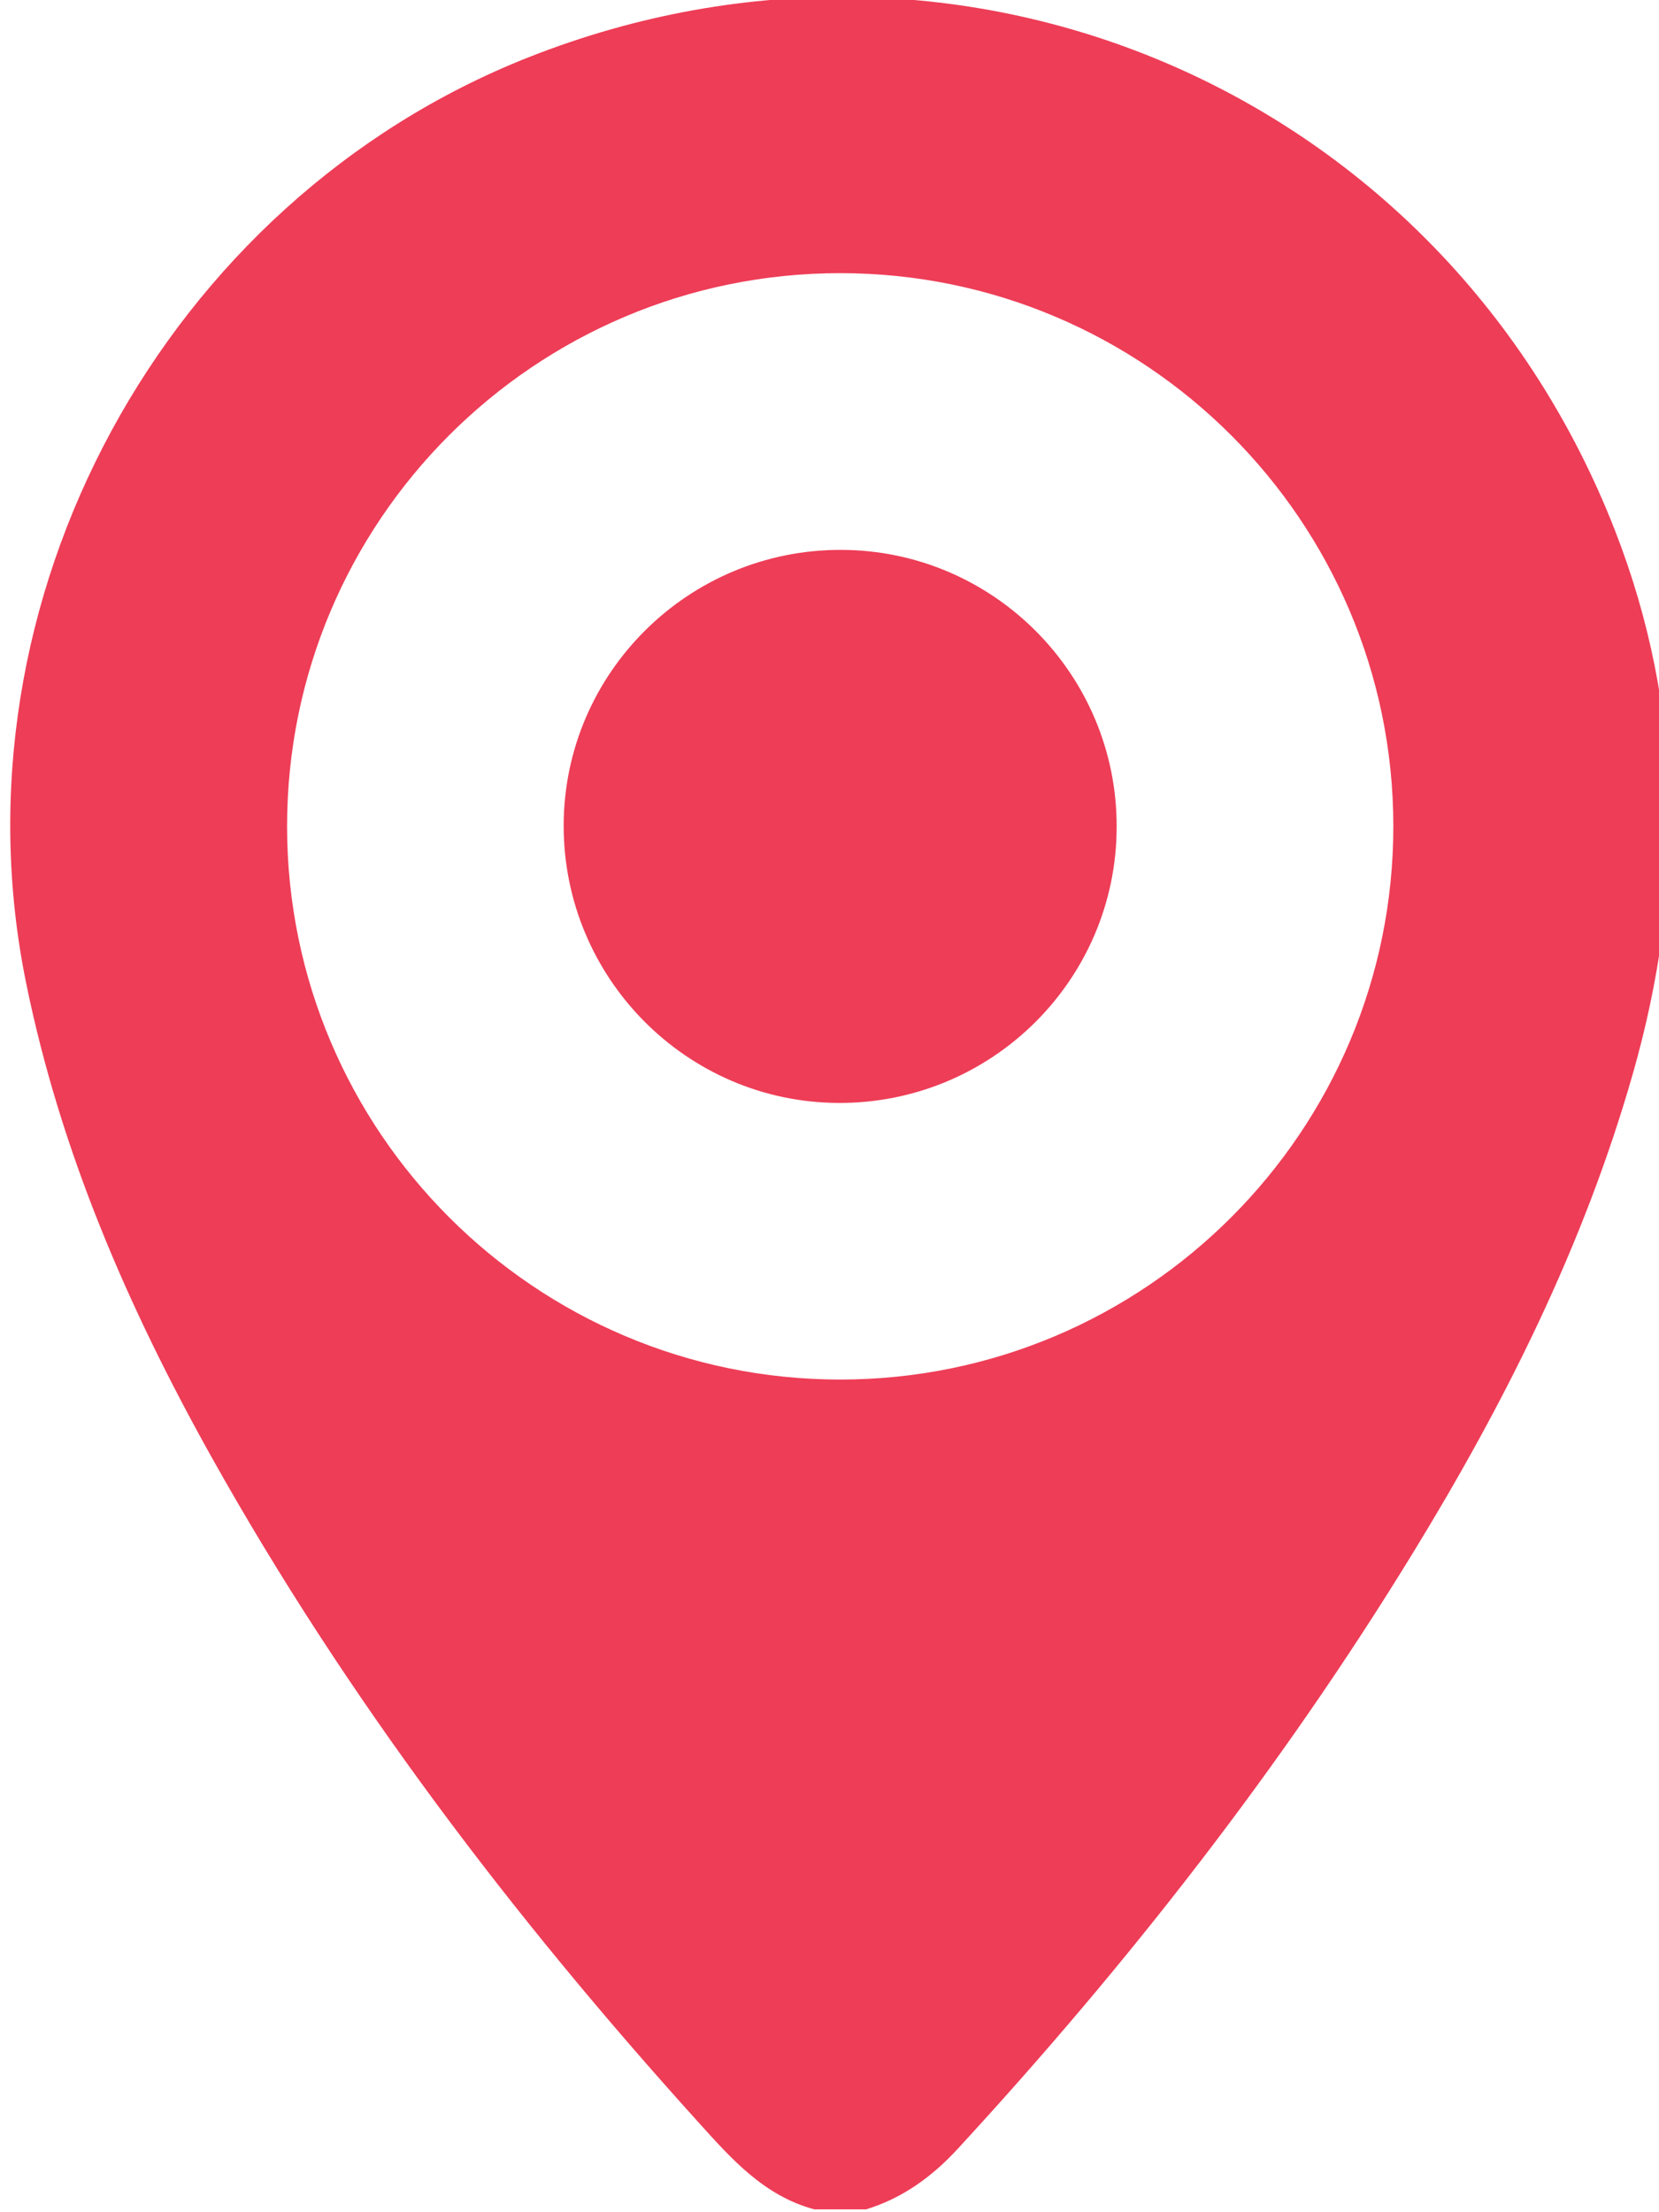 <?xml version="1.0" encoding="UTF-8" standalone="no"?>
<!-- Created with Inkscape (http://www.inkscape.org/) -->

<svg
   xmlns:dc="http://purl.org/dc/elements/1.1/"
   xmlns:cc="http://creativecommons.org/ns#"
   xmlns:rdf="http://www.w3.org/1999/02/22-rdf-syntax-ns#"
   xmlns:svg="http://www.w3.org/2000/svg"
   xmlns="http://www.w3.org/2000/svg"
   version="1.1"
   width="42"
   height="56"
   id="svg30160">
  <defs
     id="defs30162">
    <clipPath
       id="clipPath9242">
      <path
         d="m 0,6615.635 990,0 L 990,0 0,0 0,6615.635 z"
         id="path9244" />
    </clipPath>
  </defs>
  <g
     transform="translate(-295.417,-164.368)"
     id="layer1">
    <g
       transform="matrix(0.957,0,0,-0.957,-382.754,842.907)"
       id="g9238">
      <g
         clip-path="url(#clipPath9242)"
         id="g9240">
        <g
           transform="translate(745.502,687.186)"
           id="g9246">
          <path
             d="m 0,0 c -0.01,8.062 -6.558,14.607 -14.619,14.616 -8.09,0.005 -14.652,-6.558 -14.646,-14.647 0.01,-8.063 6.556,-14.61 14.62,-14.619 C -6.564,-14.656 0.008,-8.084 0,0 m -15.319,-36.599 c -1.343,0.363 -2.205,1.351 -3.087,2.328 -4.893,5.415 -9.288,11.191 -12.857,17.57 -2.209,3.951 -3.994,8.068 -4.905,12.539 -2.066,10.111 3.655,20.682 13.294,24.489 11.548,4.56 24.242,-0.962 28.743,-12.532 1.835,-4.715 1.847,-9.51 0.47,-14.344 -1.294,-4.54 -3.385,-8.713 -5.838,-12.715 -3.464,-5.653 -7.527,-10.849 -12.015,-15.724 -0.681,-0.742 -1.463,-1.313 -2.432,-1.611 l -1.373,0 z"
             id="path9248"
             style="fill:#ee3d57;fill-opacity:1;fill-rule:evenodd;stroke:none" />
        </g>
        <g
           transform="translate(730.894,694.482)"
           id="g9250">
          <path
             d="m 0,0 c 4.024,-0.008 7.295,-3.293 7.289,-7.322 -0.003,-4.049 -3.308,-7.328 -7.366,-7.307 -4.019,0.02 -7.277,3.317 -7.263,7.355 C -7.325,-3.252 -4.037,0.01 0,0"
             id="path9252"
             style="fill:#ee3d57;fill-opacity:1;fill-rule:evenodd;stroke:none" />
        </g>
      </g>
    </g>
  </g>
</svg>

